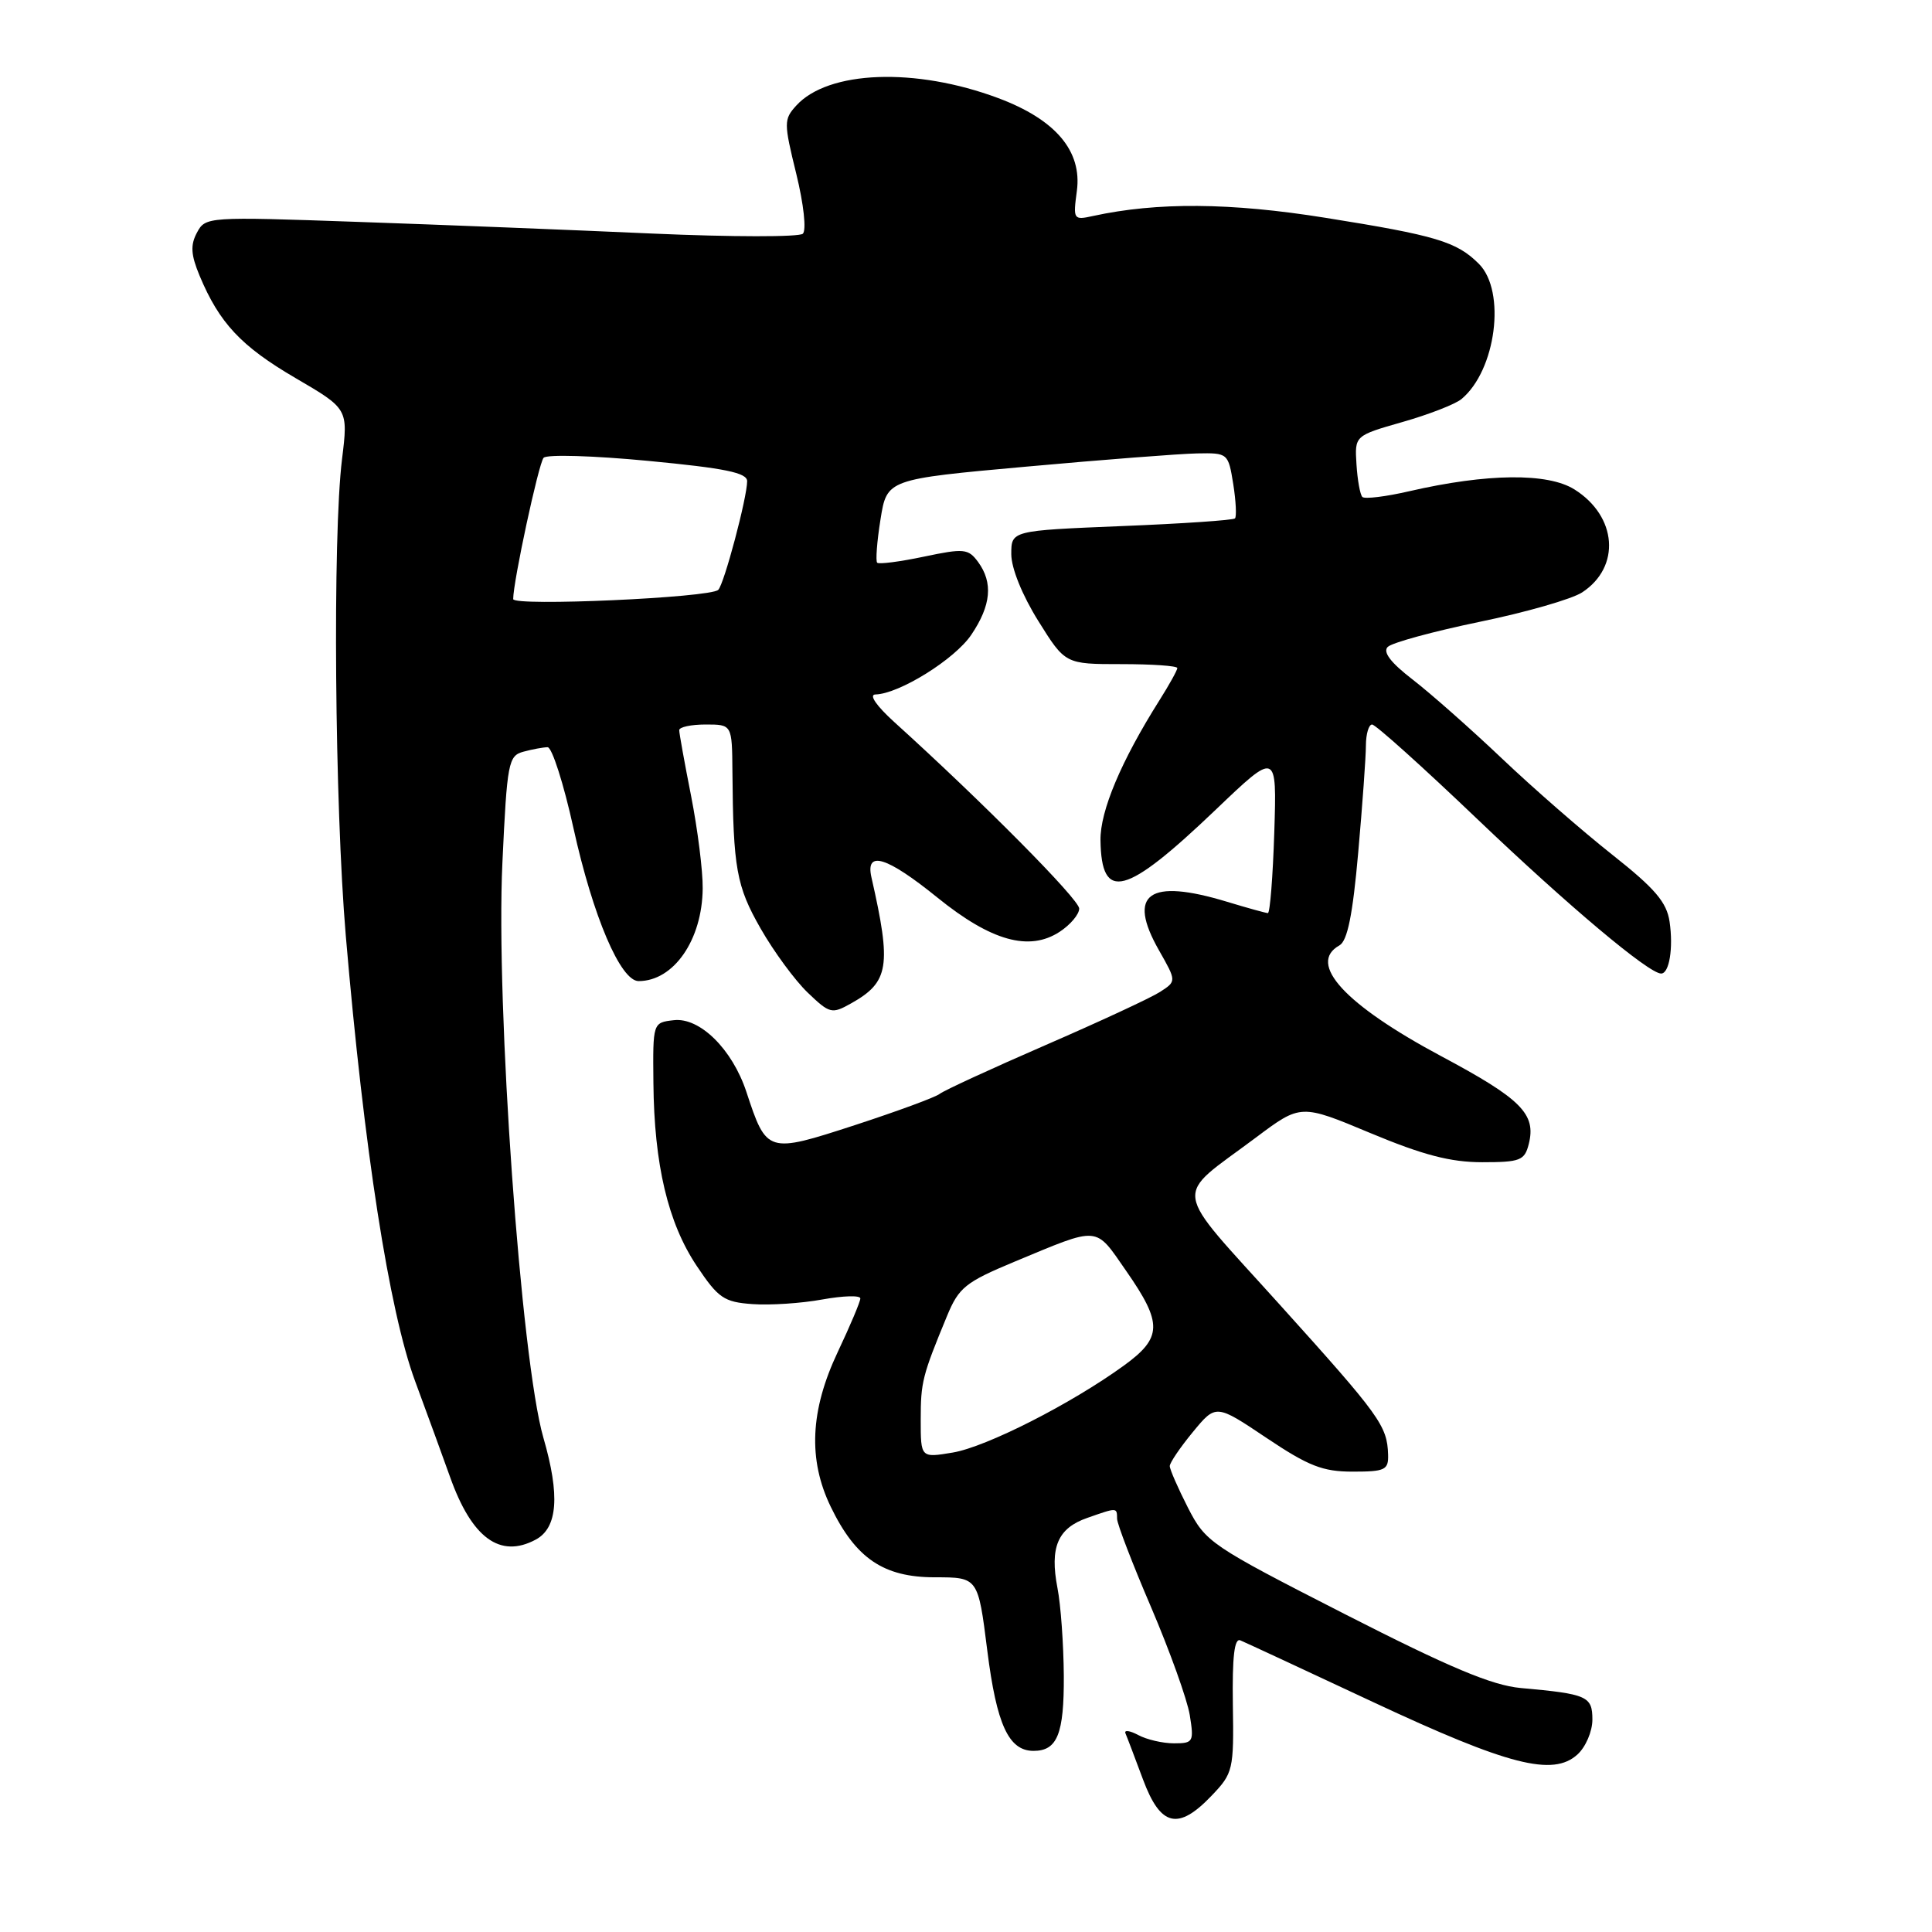 <?xml version="1.0" encoding="UTF-8" standalone="no"?>
<!DOCTYPE svg PUBLIC "-//W3C//DTD SVG 1.1//EN" "http://www.w3.org/Graphics/SVG/1.1/DTD/svg11.dtd" >
<svg xmlns="http://www.w3.org/2000/svg" xmlns:xlink="http://www.w3.org/1999/xlink" version="1.1" viewBox="0 0 256 256">
 <g >
 <path fill="currentColor"
d=" M 160.56 237.92 C 163.39 234.96 163.50 234.52 163.36 225.86 C 163.27 219.49 163.56 217.01 164.36 217.36 C 164.99 217.62 172.93 221.31 182.00 225.56 C 199.88 233.92 205.77 235.43 209.02 232.48 C 210.11 231.49 211.00 229.42 211.00 227.86 C 211.00 224.76 210.33 224.46 201.50 223.67 C 197.70 223.32 192.09 220.97 178.16 213.86 C 160.38 204.78 159.76 204.36 157.41 199.78 C 156.09 197.19 155.00 194.70 155.00 194.26 C 155.00 193.82 156.38 191.79 158.06 189.75 C 161.12 186.04 161.12 186.04 167.80 190.52 C 173.38 194.26 175.26 195.00 179.24 195.00 C 183.53 195.00 183.99 194.78 183.93 192.75 C 183.81 188.92 182.88 187.63 169.66 172.97 C 155.03 156.73 155.36 159.01 166.43 150.72 C 172.36 146.28 172.36 146.28 181.59 150.14 C 188.56 153.05 192.20 154.00 196.40 154.00 C 201.44 154.00 202.02 153.77 202.57 151.59 C 203.57 147.60 201.59 145.62 190.95 139.94 C 178.19 133.12 173.19 127.67 177.48 125.27 C 178.54 124.68 179.24 121.24 179.97 112.97 C 180.53 106.66 180.99 100.26 180.99 98.75 C 181.00 97.24 181.37 96.00 181.81 96.00 C 182.26 96.00 188.54 101.64 195.76 108.54 C 207.81 120.04 218.47 129.00 220.11 129.00 C 221.19 129.00 221.74 125.62 221.23 122.14 C 220.85 119.55 219.31 117.74 213.63 113.25 C 209.71 110.15 203.12 104.41 199.00 100.49 C 194.88 96.58 189.56 91.88 187.19 90.05 C 184.28 87.81 183.20 86.40 183.88 85.72 C 184.44 85.16 189.91 83.67 196.04 82.40 C 202.18 81.14 208.30 79.38 209.65 78.49 C 214.79 75.12 214.29 68.41 208.62 64.85 C 205.08 62.63 197.05 62.72 186.78 65.08 C 183.64 65.81 180.82 66.15 180.52 65.85 C 180.22 65.55 179.87 63.60 179.74 61.52 C 179.50 57.73 179.50 57.73 185.83 55.92 C 189.31 54.93 192.83 53.56 193.65 52.88 C 198.24 49.07 199.59 38.59 195.96 34.96 C 193.02 32.02 190.30 31.20 175.63 28.86 C 163.03 26.84 153.32 26.77 144.83 28.62 C 142.24 29.19 142.18 29.10 142.69 25.30 C 143.40 20.01 139.87 15.84 132.27 13.00 C 121.31 8.90 109.73 9.33 105.50 14.00 C 103.85 15.82 103.85 16.27 105.51 23.03 C 106.50 27.07 106.87 30.50 106.38 30.97 C 105.89 31.42 96.95 31.41 86.50 30.95 C 76.05 30.48 58.44 29.78 47.37 29.40 C 27.49 28.70 27.22 28.72 26.10 30.82 C 25.21 32.48 25.29 33.75 26.45 36.54 C 29.07 42.81 31.95 45.88 39.13 50.08 C 46.14 54.17 46.14 54.17 45.32 60.84 C 44.06 71.06 44.35 106.69 45.82 124.00 C 48.24 152.33 51.56 173.69 55.00 183.00 C 56.73 187.68 58.81 193.39 59.63 195.69 C 62.51 203.80 66.26 206.54 70.98 204.01 C 73.90 202.45 74.22 198.15 72.00 190.50 C 69.04 180.25 65.68 133.22 66.57 114.34 C 67.19 101.00 67.36 100.14 69.37 99.60 C 70.54 99.28 71.98 99.02 72.56 99.01 C 73.14 99.01 74.69 103.84 75.99 109.75 C 78.57 121.43 82.22 130.00 84.62 130.00 C 89.27 130.00 93.05 124.54 93.11 117.73 C 93.14 115.40 92.44 109.90 91.58 105.50 C 90.71 101.10 90.00 97.16 90.00 96.75 C 90.00 96.34 91.58 96.00 93.50 96.00 C 97.00 96.00 97.00 96.00 97.05 102.25 C 97.15 115.06 97.58 117.43 100.79 123.04 C 102.53 126.09 105.34 129.91 107.02 131.52 C 109.94 134.32 110.22 134.39 112.78 132.95 C 117.81 130.13 118.15 128.03 115.47 116.25 C 114.65 112.62 117.48 113.49 124.22 118.94 C 131.34 124.70 136.38 126.11 140.42 123.46 C 141.84 122.53 143.00 121.15 143.00 120.39 C 143.00 119.18 130.25 106.31 118.50 95.68 C 116.11 93.51 115.10 92.04 116.00 92.02 C 119.16 91.94 126.53 87.35 128.71 84.10 C 131.33 80.21 131.61 77.21 129.60 74.46 C 128.30 72.70 127.74 72.64 122.42 73.76 C 119.24 74.43 116.45 74.79 116.23 74.56 C 116.01 74.34 116.20 71.76 116.67 68.83 C 117.52 63.50 117.52 63.50 136.01 61.83 C 146.18 60.91 156.35 60.12 158.62 60.08 C 162.70 60.00 162.75 60.05 163.41 64.13 C 163.77 66.41 163.87 68.46 163.64 68.69 C 163.40 68.93 156.64 69.39 148.61 69.71 C 134.00 70.31 134.00 70.31 134.00 73.43 C 134.00 75.29 135.46 78.89 137.58 82.28 C 141.15 88.00 141.15 88.00 148.58 88.00 C 152.66 88.00 156.00 88.23 156.00 88.52 C 156.00 88.81 154.94 90.72 153.64 92.78 C 148.56 100.83 145.77 107.45 145.82 111.33 C 145.94 119.57 149.12 118.72 161.07 107.31 C 169.19 99.55 169.19 99.55 168.85 110.27 C 168.66 116.17 168.28 120.99 168.00 120.99 C 167.72 120.98 165.29 120.31 162.59 119.49 C 152.20 116.34 149.30 118.41 153.57 125.92 C 155.90 130.02 155.90 130.02 153.70 131.44 C 152.49 132.22 145.66 135.39 138.52 138.49 C 131.39 141.59 125.09 144.49 124.52 144.94 C 123.96 145.39 118.89 147.25 113.26 149.09 C 101.66 152.86 101.59 152.84 98.89 144.65 C 97.02 139.02 92.73 134.78 89.28 135.18 C 86.50 135.50 86.50 135.50 86.58 143.50 C 86.68 154.32 88.51 162.04 92.32 167.74 C 95.17 172.01 95.93 172.53 99.70 172.80 C 102.01 172.97 106.17 172.70 108.95 172.19 C 111.73 171.69 114.00 171.62 114.00 172.05 C 114.00 172.47 112.65 175.67 111.00 179.16 C 107.35 186.89 107.05 193.41 110.08 199.66 C 113.39 206.50 117.08 209.00 123.87 209.00 C 129.60 209.00 129.60 209.00 130.82 218.70 C 132.06 228.55 133.66 232.00 136.95 232.00 C 140.10 232.00 141.00 229.76 140.96 222.05 C 140.93 217.90 140.56 212.66 140.12 210.42 C 139.08 205.02 140.15 202.49 144.07 201.13 C 148.06 199.73 148.00 199.73 148.02 201.25 C 148.03 201.94 150.06 207.22 152.54 213.00 C 155.01 218.78 157.31 225.19 157.65 227.25 C 158.22 230.81 158.12 231.00 155.56 231.00 C 154.08 231.00 151.95 230.51 150.82 229.90 C 149.69 229.30 148.93 229.20 149.13 229.68 C 149.34 230.16 150.38 232.91 151.45 235.78 C 153.78 242.04 156.11 242.59 160.56 237.92 Z  M 122.00 188.13 C 122.00 183.12 122.21 182.30 125.50 174.34 C 127.05 170.60 127.94 169.89 134.36 167.21 C 145.84 162.44 145.03 162.37 149.25 168.44 C 154.07 175.37 154.02 177.25 148.90 180.96 C 141.89 186.04 130.70 191.72 126.25 192.47 C 122.00 193.18 122.00 193.18 122.00 188.13 Z  M 68.00 79.38 C 68.00 77.06 71.37 61.40 72.03 60.66 C 72.45 60.19 78.68 60.38 85.89 61.07 C 96.09 62.04 99.00 62.64 99.00 63.76 C 99.00 65.92 95.95 77.40 95.17 78.16 C 94.12 79.20 68.00 80.37 68.00 79.38 Z "/>
</g>
</svg>